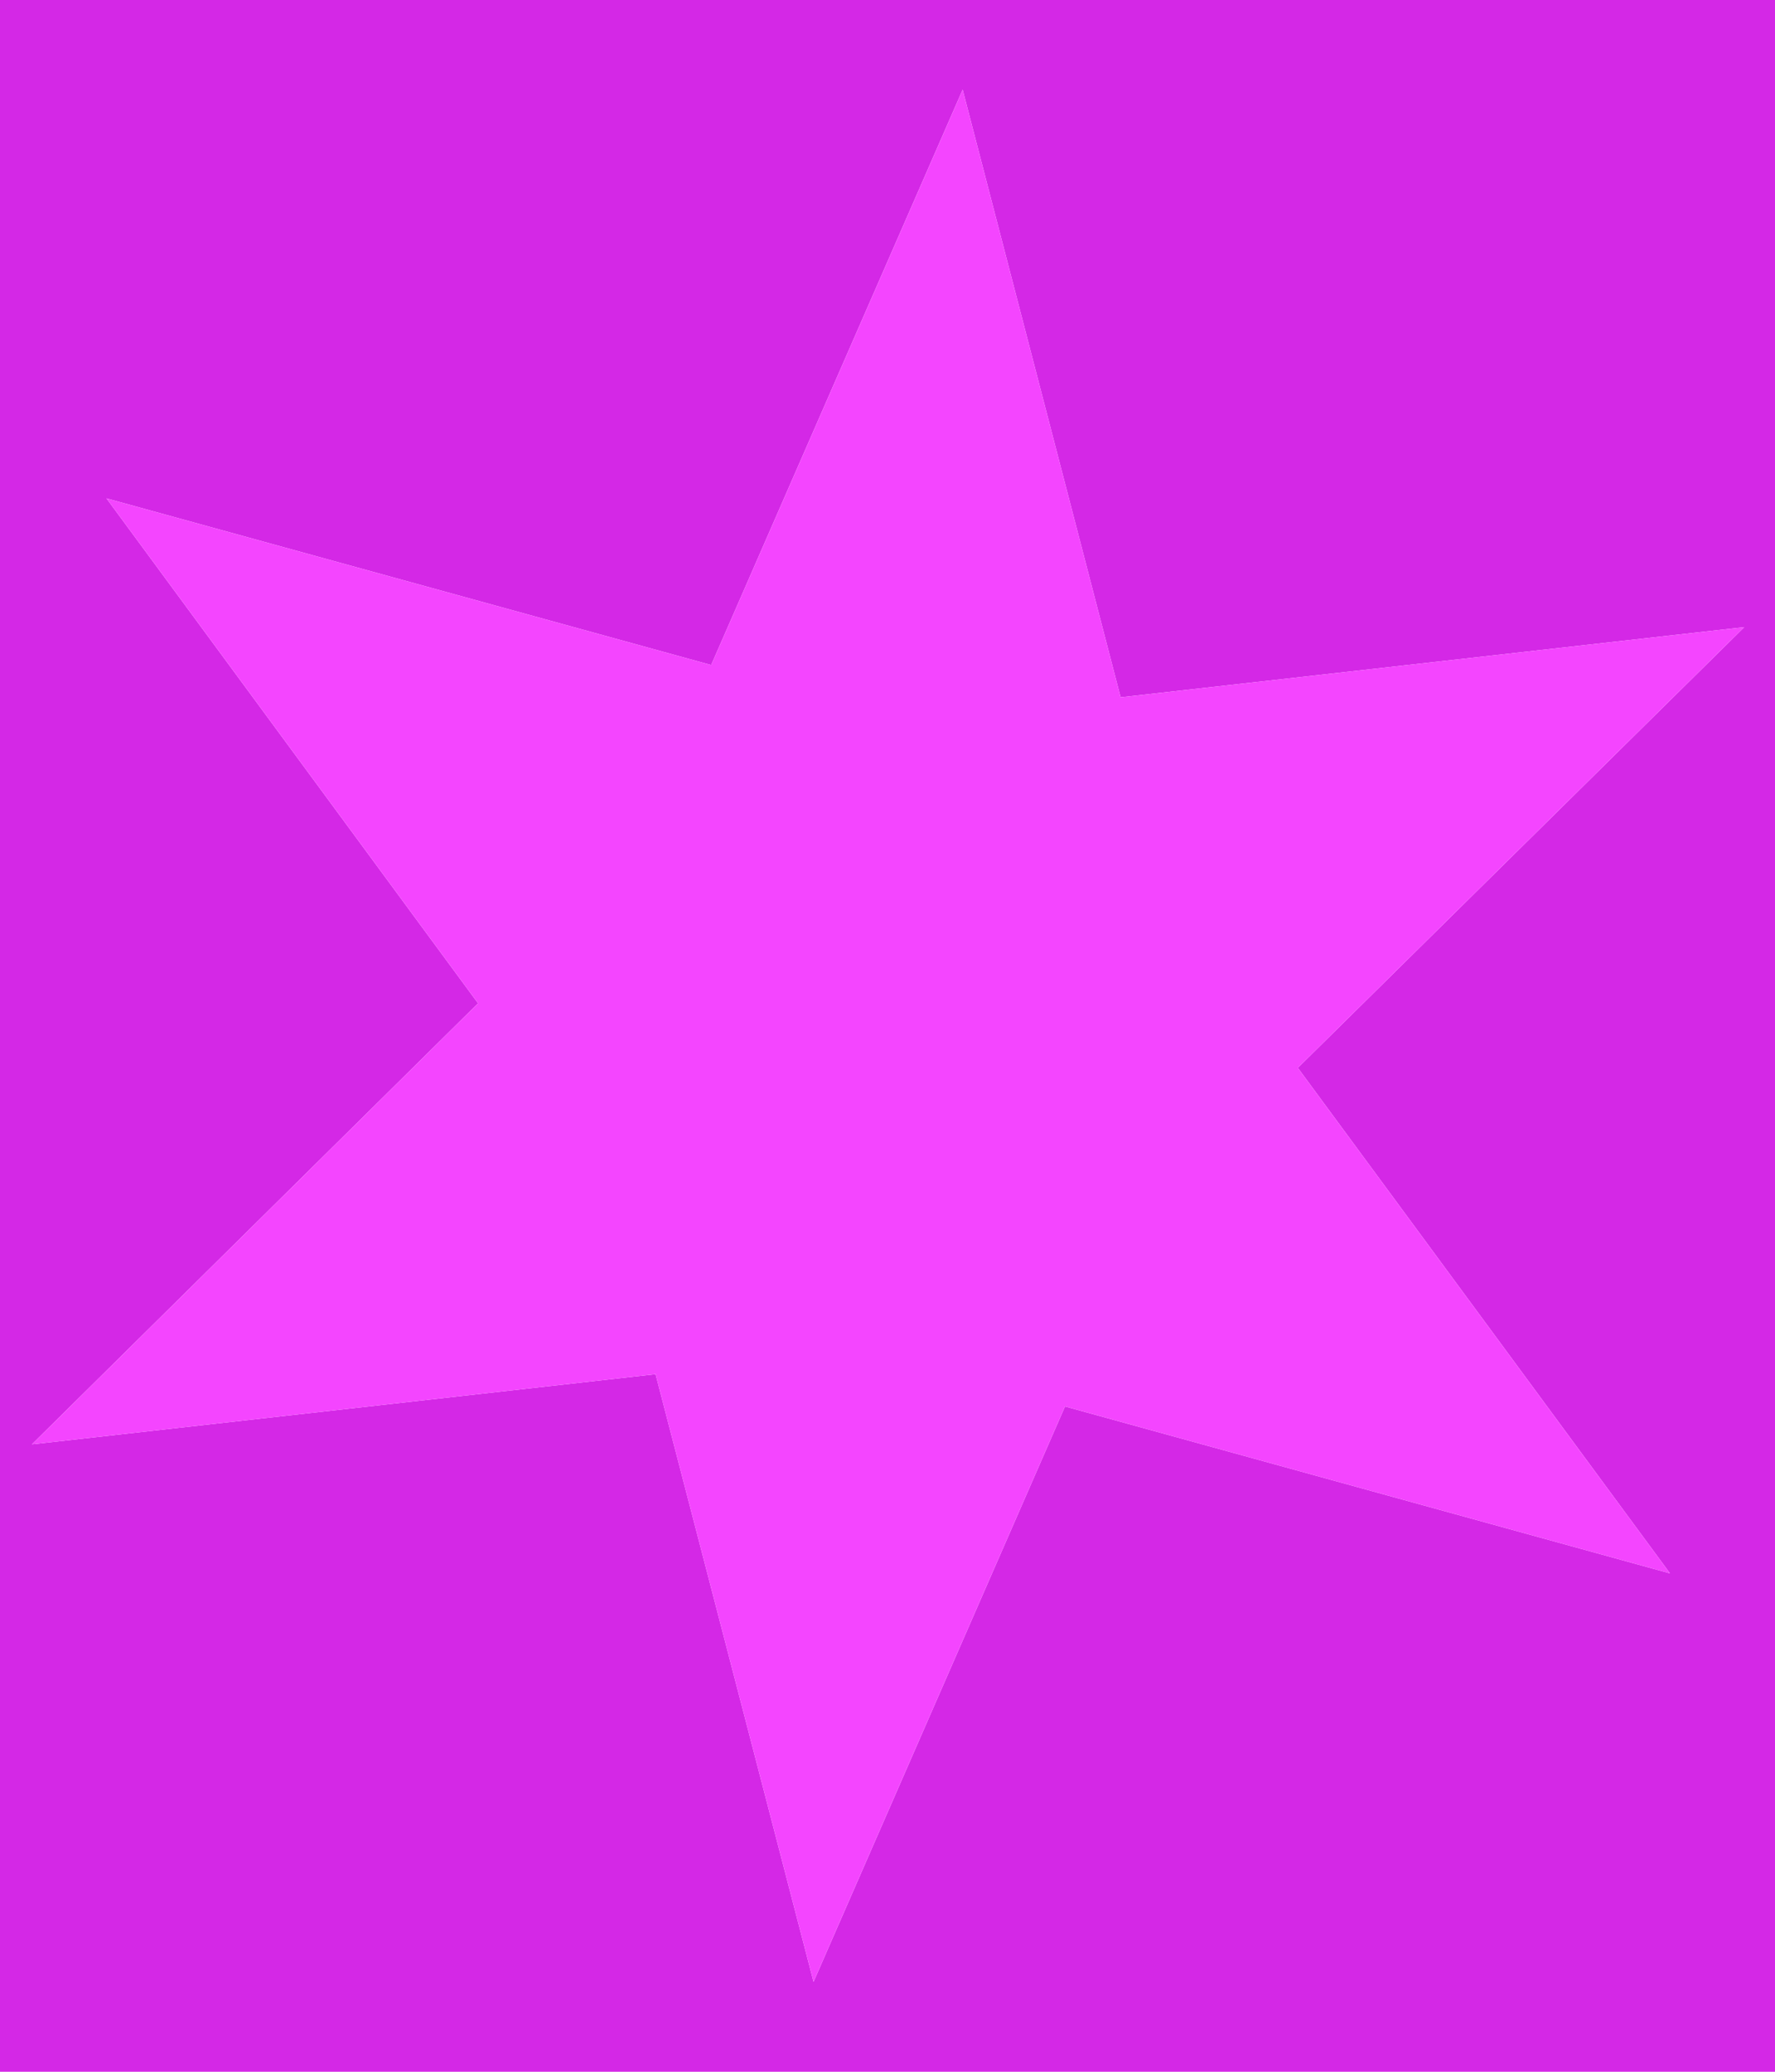 <?xml version="1.0" encoding="UTF-8" standalone="no"?>
<svg xmlns:ffdec="https://www.free-decompiler.com/flash" xmlns:xlink="http://www.w3.org/1999/xlink" ffdec:objectType="shape" height="350.0px" width="300.0px" xmlns="http://www.w3.org/2000/svg">
  <g transform="matrix(1.0, 0.0, 0.0, 1.0, 150.0, 175.0)">
    <path d="M39.4 -57.2 L12.7 -159.85 -29.8 -62.65 -132.0 -90.8 -69.2 -5.5 -144.6 69.0 -39.2 57.15 -12.5 159.8 30.0 62.6 132.25 90.8 69.35 5.4 144.8 -69.05 39.4 -57.2 M150.0 175.0 L-150.0 175.0 -150.0 -175.0 150.0 -175.0 150.0 175.0" fill="#d428e6" fill-rule="evenodd" stroke="none"/>
    <path d="M39.4 -57.2 L144.8 -69.05 69.35 5.4 132.25 90.8 30.0 62.6 -12.5 159.8 -39.2 57.15 -144.6 69.0 -69.2 -5.5 -132.0 -90.8 -29.8 -62.65 12.7 -159.85 39.4 -57.2" fill="#f445ff" fill-rule="evenodd" stroke="none"/>
  </g>
</svg>
